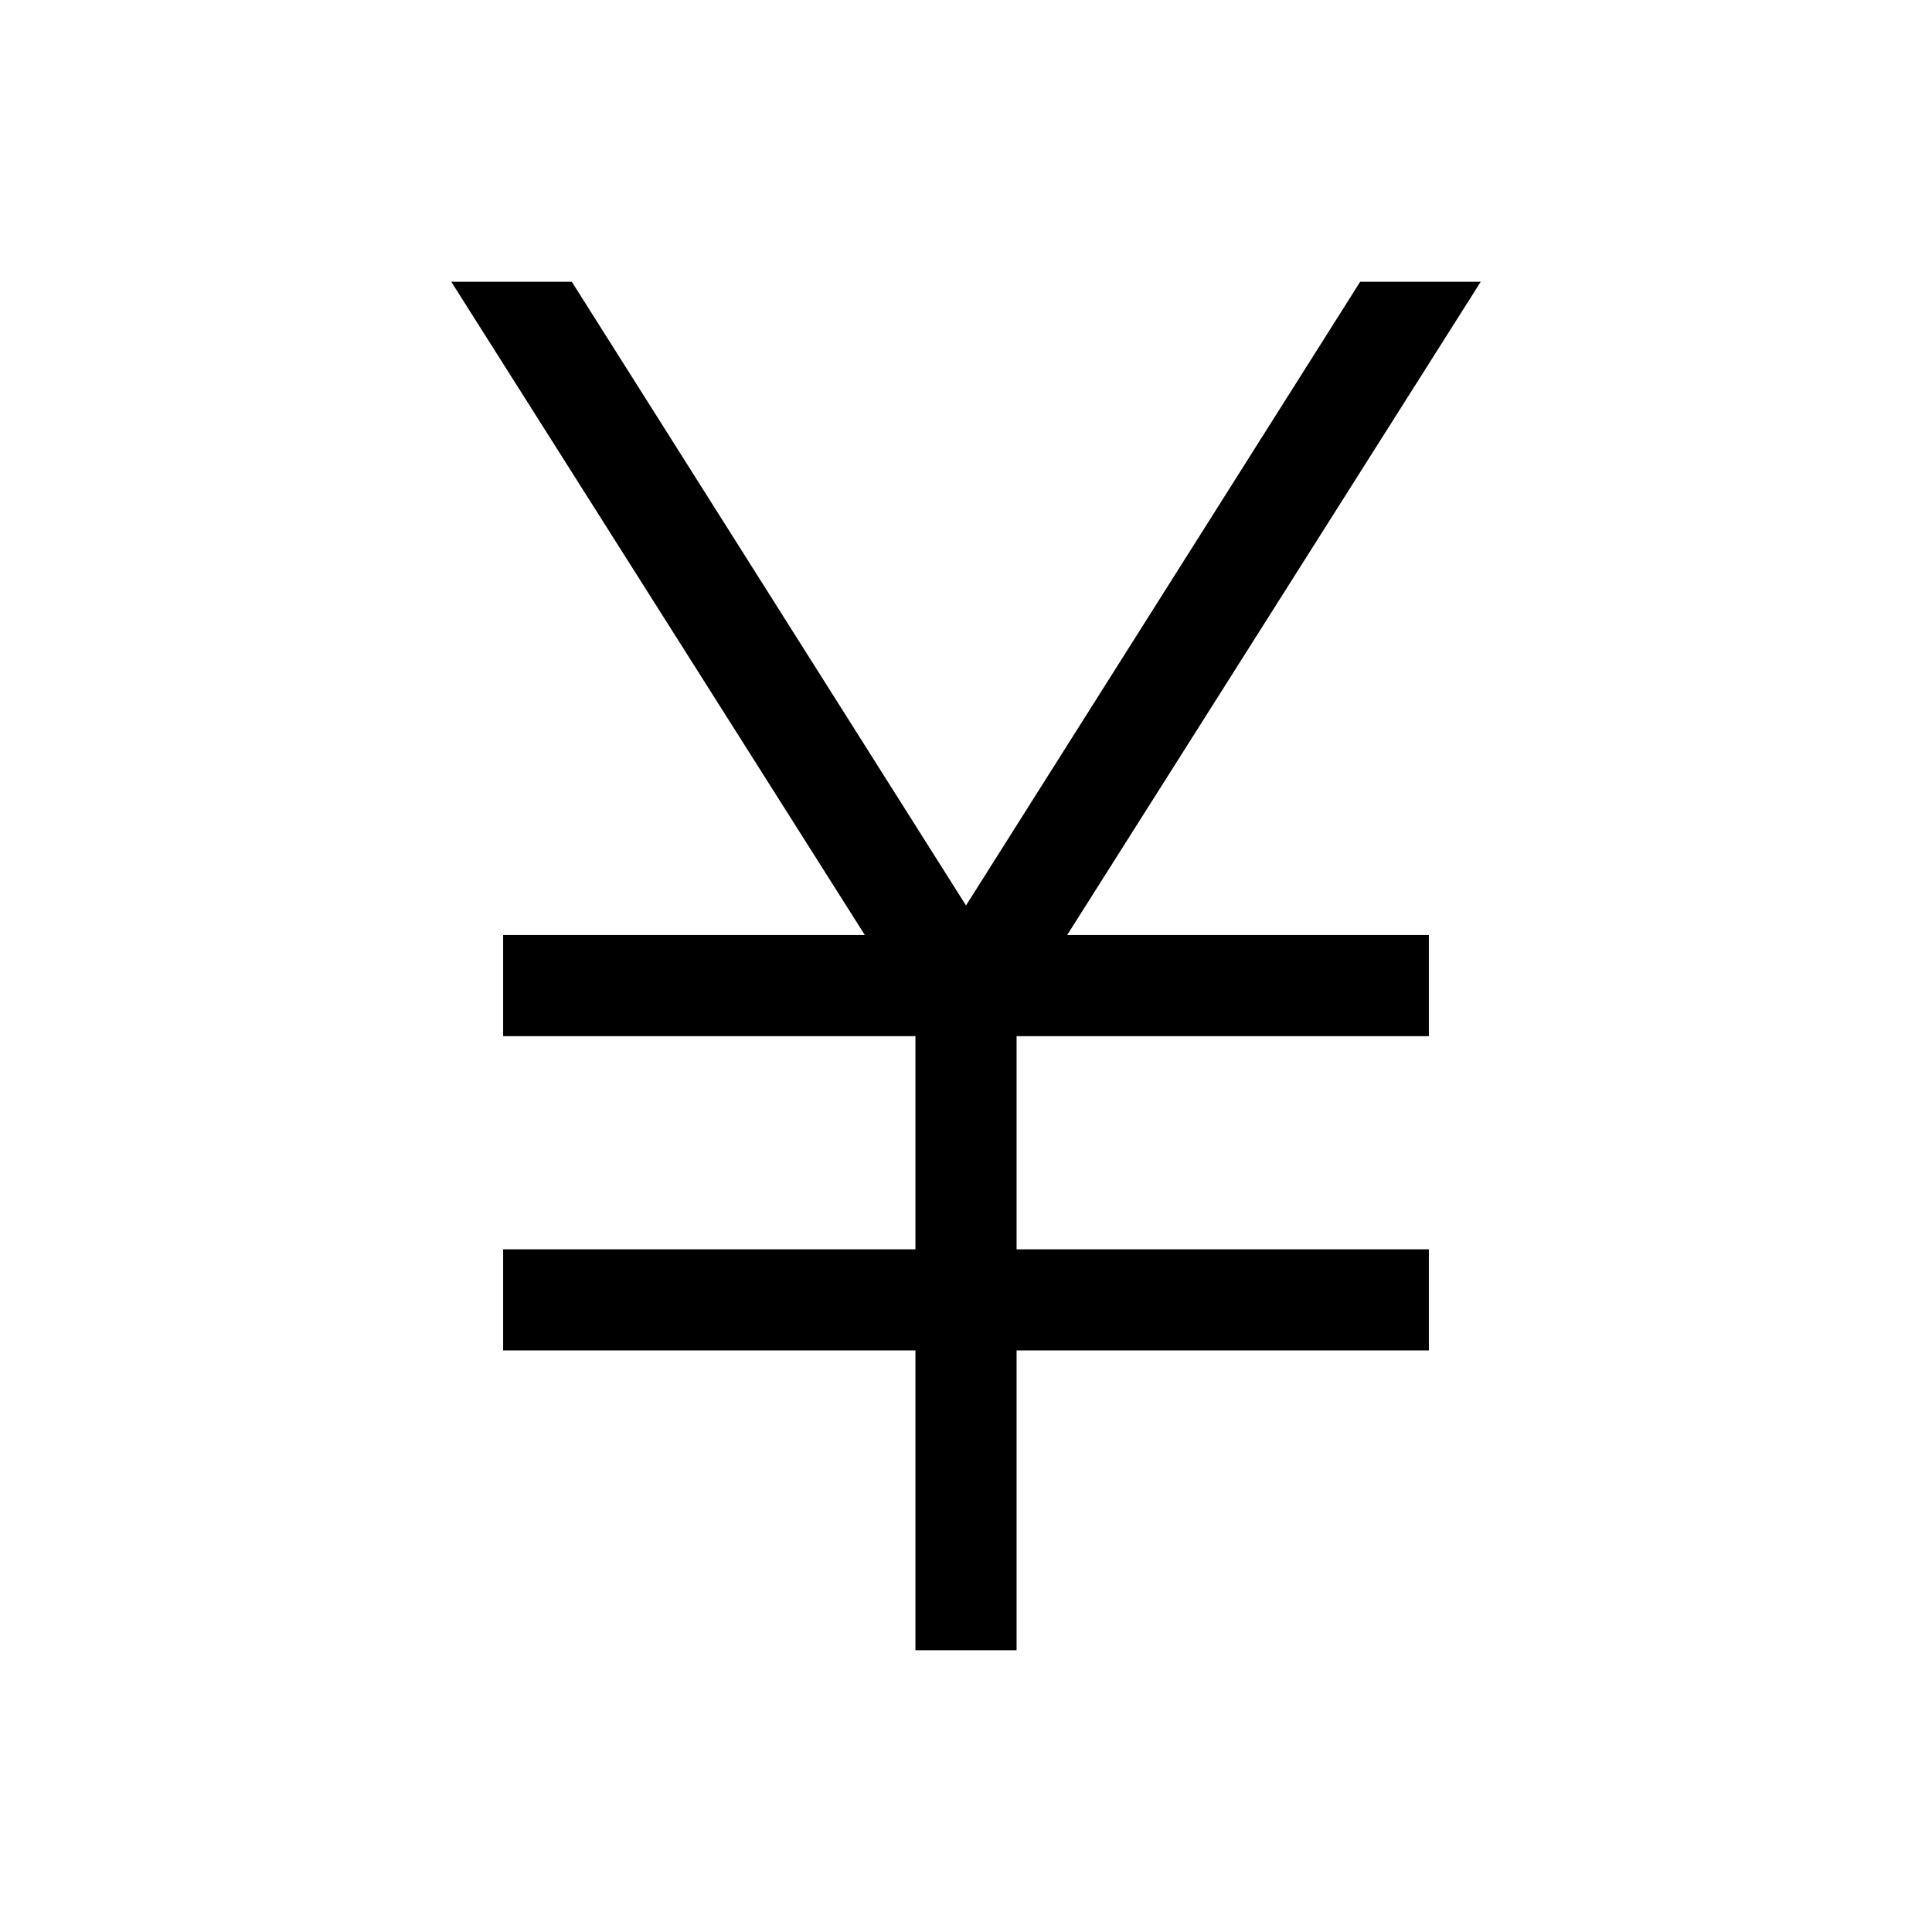 <svg xmlns="http://www.w3.org/2000/svg" height="40" viewBox="0 -960 960 960" width="40"><path d="M454.87-140v-148.98H250v-50.25h204.87v-105.9H250v-50.25h179.74L224.23-820h59.9L480-510.08 675.87-820h59.9L530.26-495.38H710v50.25H505.13v105.9H710v50.25H505.13V-140h-50.26Z"/></svg>